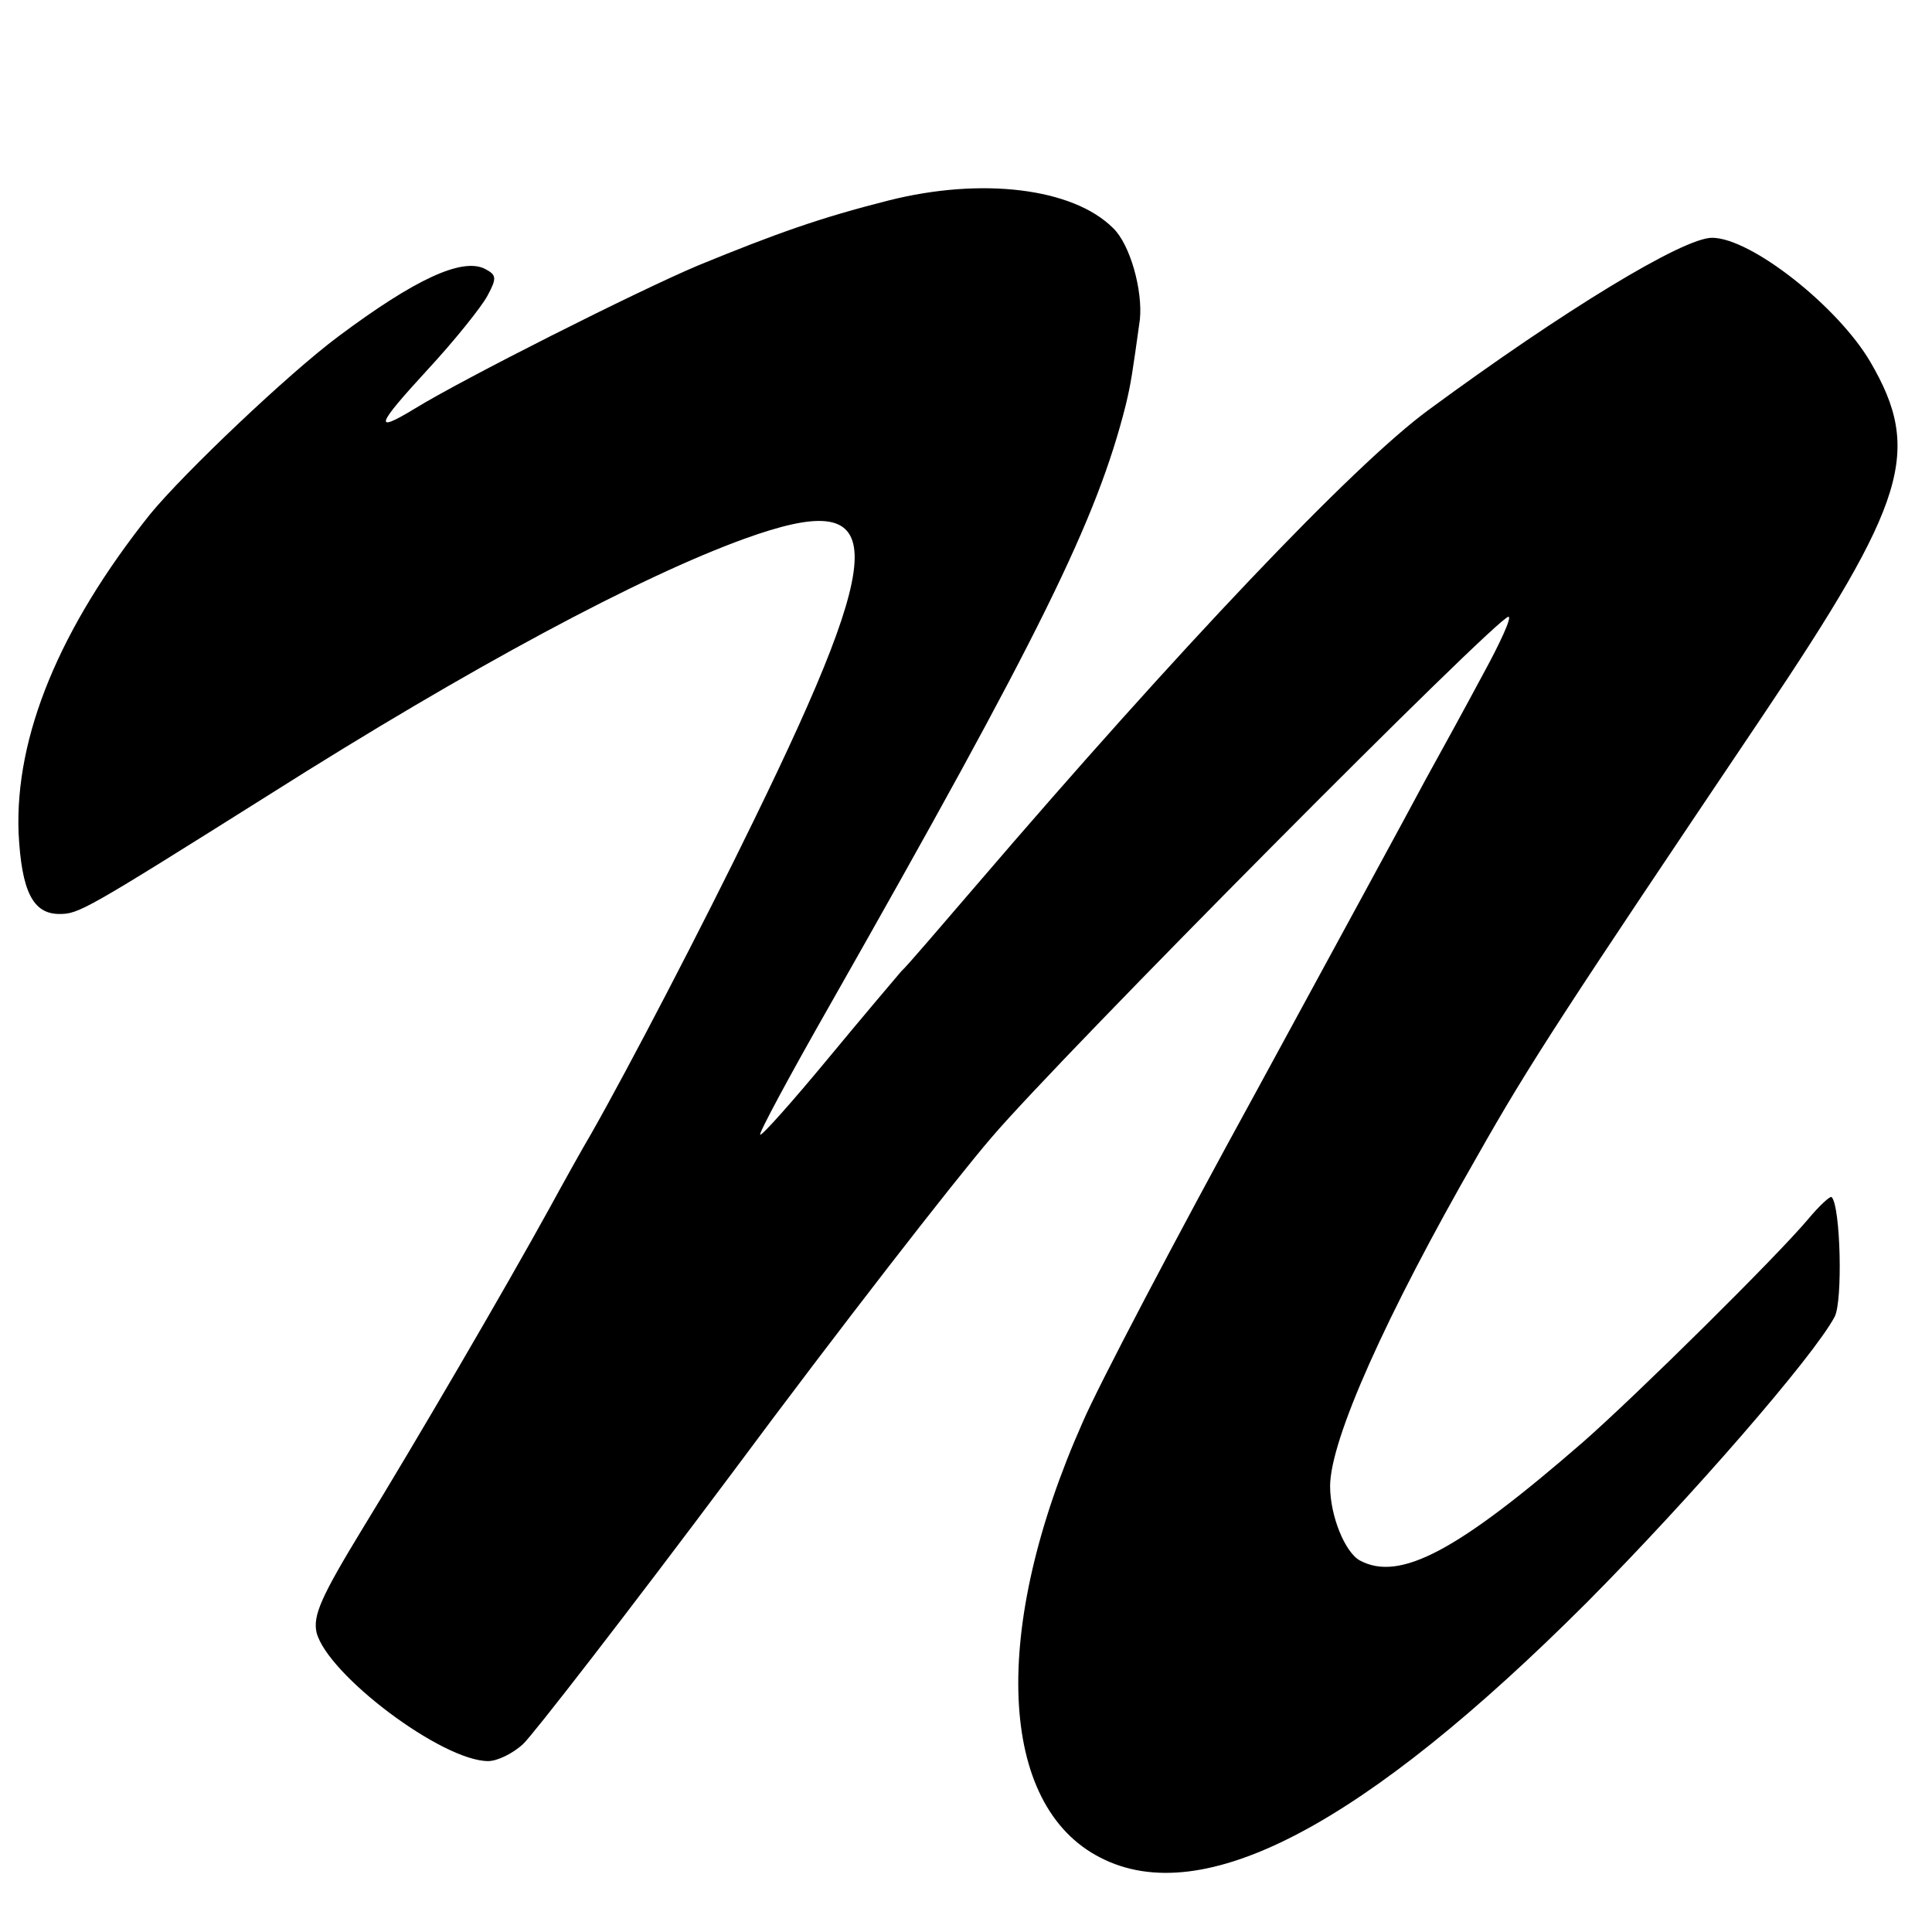 <?xml version="1.0" standalone="no"?>
<!DOCTYPE svg PUBLIC "-//W3C//DTD SVG 20010904//EN"
 "http://www.w3.org/TR/2001/REC-SVG-20010904/DTD/svg10.dtd">
<svg version="1.0" xmlns="http://www.w3.org/2000/svg"
 width="260pt" height="260pt" viewBox="0 0 260 260"
 preserveAspectRatio="xMidYMid meet">
<g transform="translate(0,260) scale(0.1,-0.1)"
fill="#000000" stroke="none">
<path d="M1195 2330 c-91 -23 -150 -44 -255 -87 -83 -35 -317 -153 -382 -193
-56 -34 -52 -23 17 52 37 40 73 85 81 100 13 24 12 28 -3 36 -31 16 -95 -14
-198 -91 -67 -50 -207 -183 -253 -239 -122 -153 -182 -299 -177 -429 4 -78 19
-109 55 -109 26 0 35 5 283 161 270 171 498 293 639 344 194 70 197 -1 12
-380 -69 -142 -168 -332 -218 -420 -13 -22 -38 -67 -56 -100 -60 -109 -182
-318 -252 -432 -56 -92 -67 -117 -62 -140 15 -57 169 -173 231 -173 12 0 33
10 47 23 13 12 141 177 283 367 141 190 298 392 348 450 93 109 680 700 695
700 5 0 -11 -35 -34 -77 -23 -43 -58 -107 -78 -143 -19 -36 -122 -225 -228
-420 -107 -195 -212 -395 -233 -444 -124 -279 -114 -516 24 -586 138 -71 354
43 655 344 140 141 305 331 333 384 11 21 8 148 -4 161 -2 2 -17 -12 -32 -30
-42 -50 -230 -236 -303 -300 -168 -146 -246 -188 -300 -159 -20 11 -40 60 -40
100 0 62 75 230 198 444 70 124 118 197 383 591 195 290 216 358 146 478 -44
75 -161 167 -213 167 -39 0 -200 -98 -382 -232 -102 -75 -337 -323 -607 -638
-50 -58 -95 -111 -102 -117 -6 -7 -51 -60 -99 -118 -48 -58 -89 -104 -91 -102
-2 2 40 80 93 173 284 500 360 654 399 809 7 29 9 43 19 115 4 39 -13 101 -36
123 -54 54 -177 69 -303 37z"/>
</g>
</svg>
